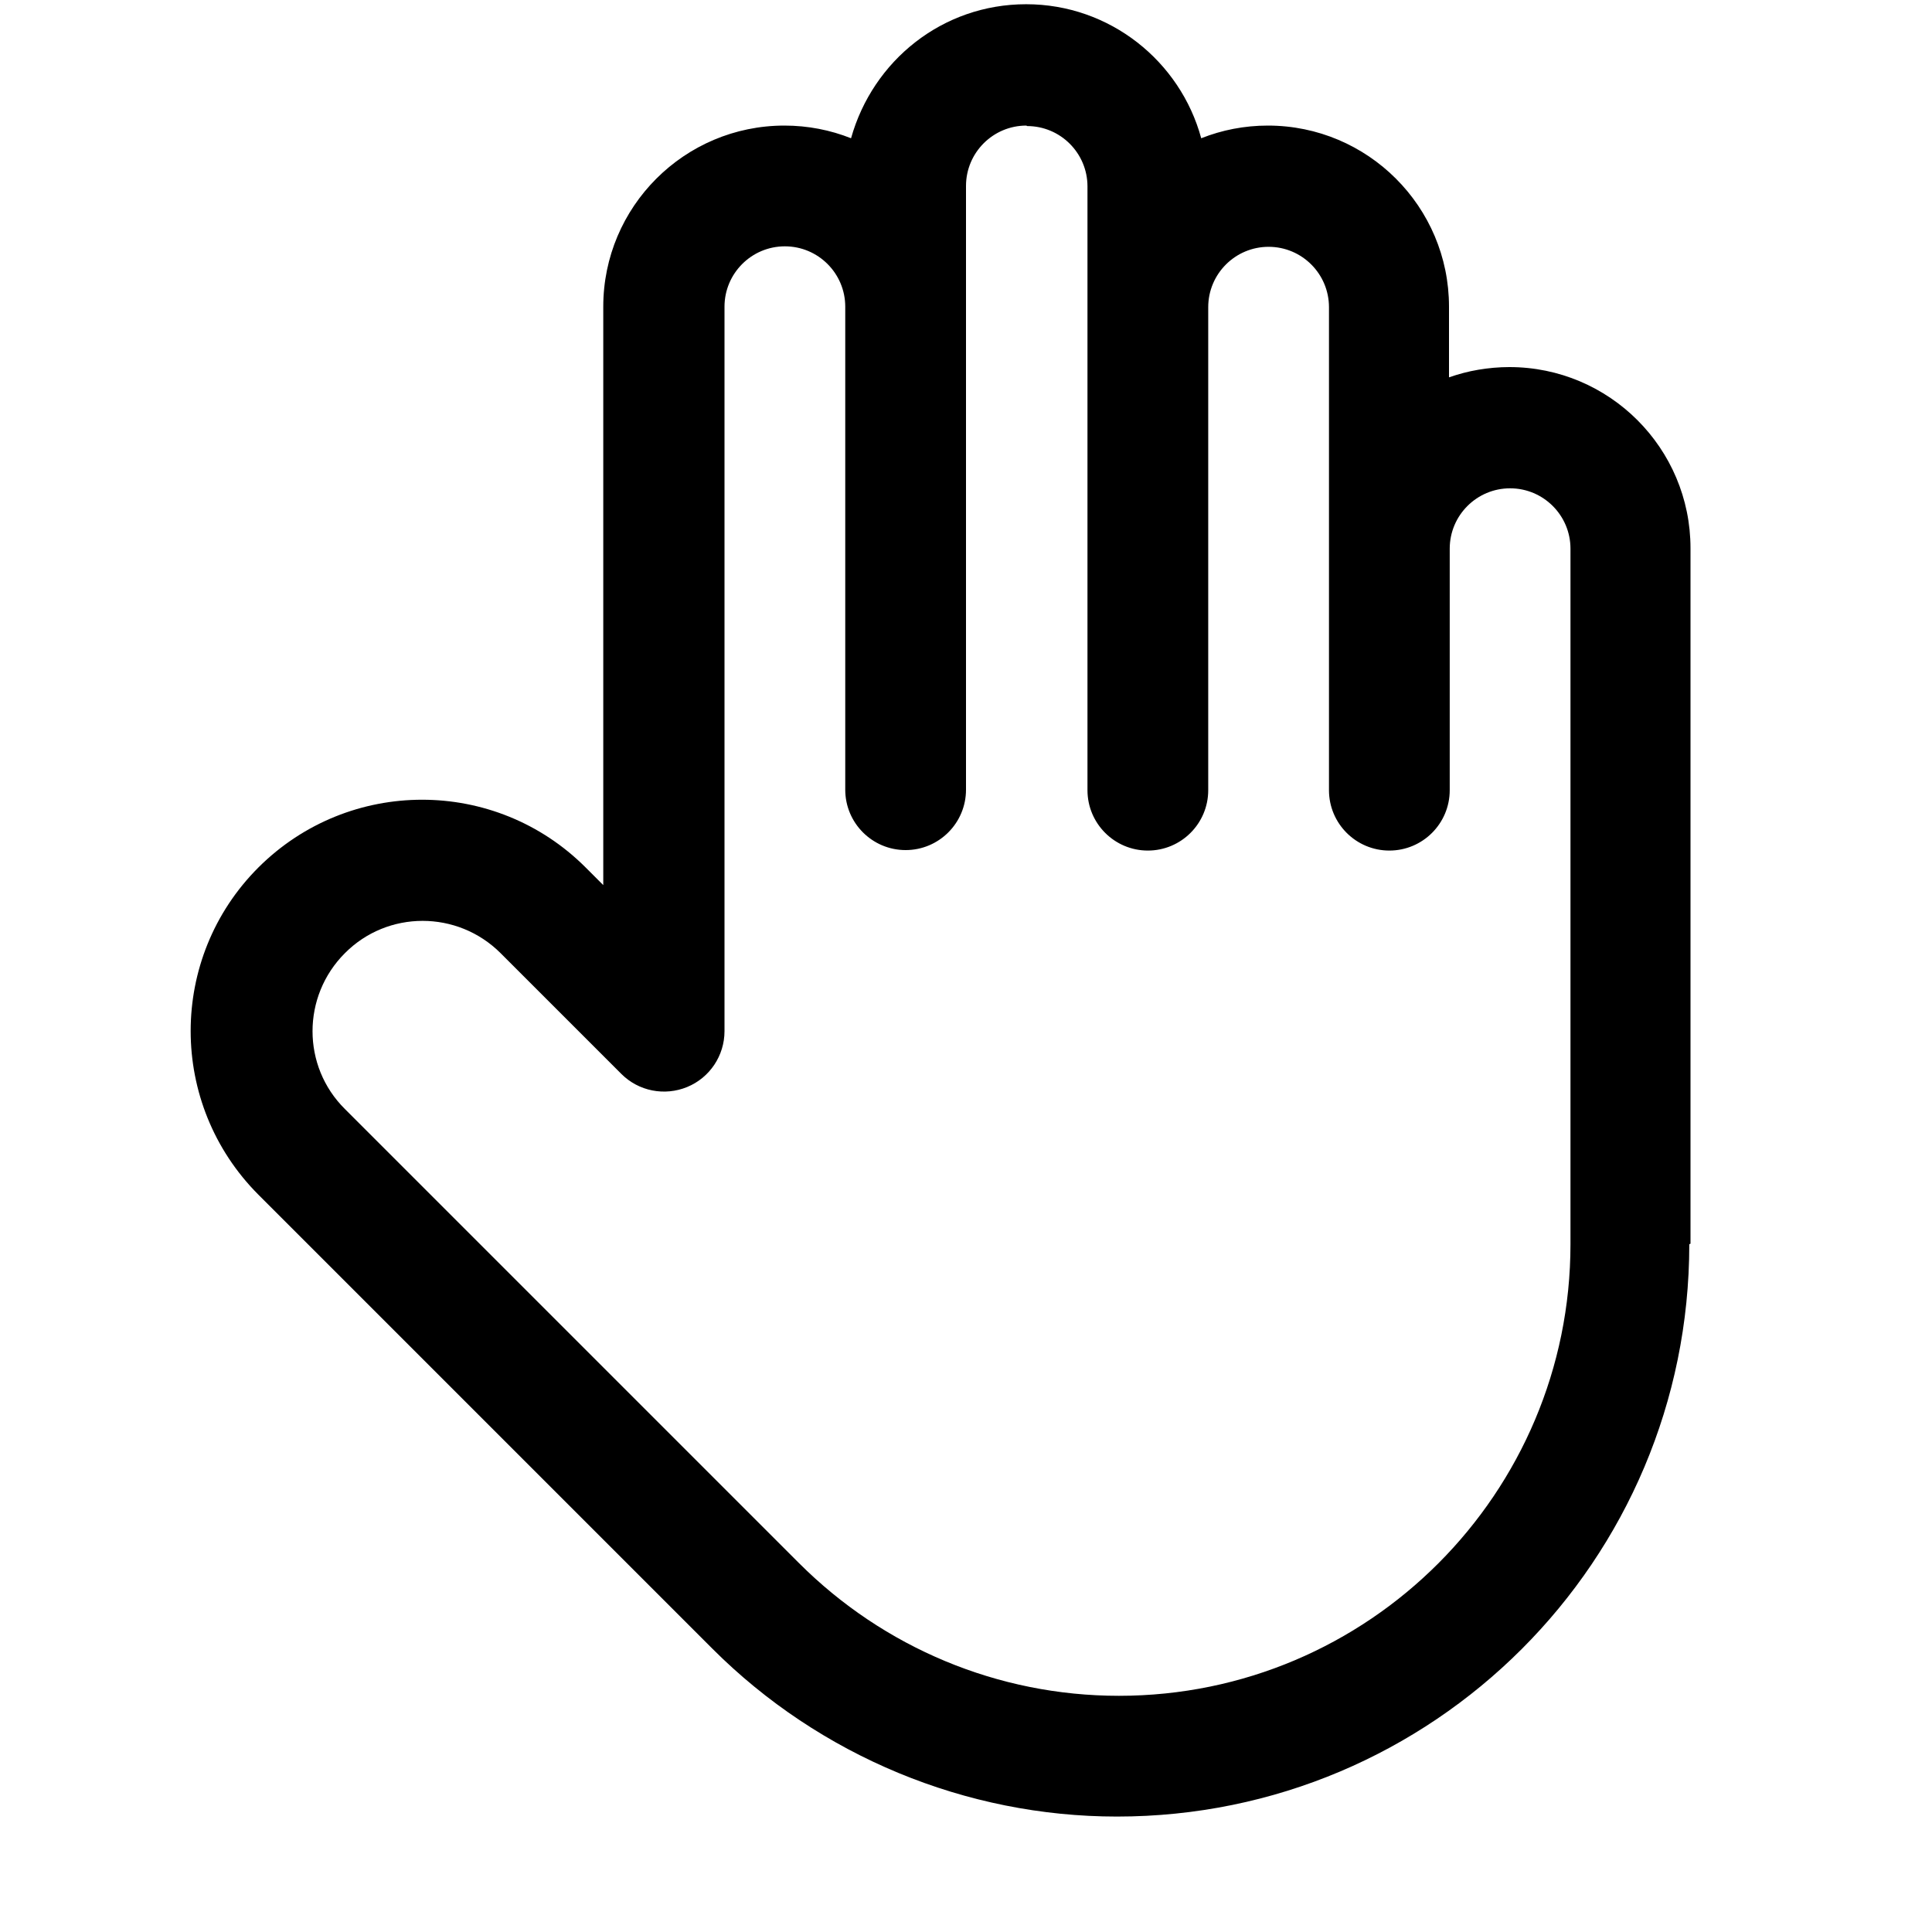 <svg fill="none" viewBox="0 0 16 16" xmlns="http://www.w3.org/2000/svg"><path d="m14 10.3v-5.76c0-0.828-0.672-1.5-1.5-1.5-0.088 0-0.174 0.008-0.257 0.022-0.084 0.014-0.165 0.036-0.243 0.063v-0.585c0-0.828-0.672-1.5-1.5-1.5-0.195 0-0.381 0.037-0.552 0.105-0.173-0.637-0.756-1.11-1.45-1.11s-1.27 0.468-1.45 1.11c-0.171-0.068-0.357-0.105-0.552-0.105-0.828 0-1.5 0.672-1.5 1.5v4.79l-0.146-0.146c-0.748-0.748-1.96-0.748-2.71 0-0.748 0.748-0.748 1.96 0 2.71l3.76 3.76c0.889 0.889 2.1 1.39 3.35 1.39 2.62 0 4.74-2.12 4.74-4.74zm-5.5-9.26c-0.276 0-0.5 0.224-0.5 0.5v5c0 0.276-0.224 0.5-0.5 0.5s-0.5-0.224-0.5-0.5v-4c0-0.276-0.224-0.5-0.5-0.5s-0.5 0.224-0.5 0.5v6c0 0.202-0.122 0.385-0.309 0.462-0.187 0.077-0.402 0.035-0.545-0.108l-1-1c-0.357-0.357-0.936-0.357-1.29 0-0.357 0.357-0.357 0.936 0 1.29l3.76 3.76c0.702 0.702 1.65 1.1 2.65 1.1 2.07 0 3.74-1.68 3.74-3.74v-5.76c0-0.276-0.224-0.5-0.5-0.5s-0.5 0.224-0.5 0.5v2c0 0.276-0.224 0.5-0.5 0.5s-0.5-0.224-0.5-0.5v-4c0-0.276-0.224-0.5-0.5-0.5s-0.5 0.224-0.5 0.5v4c0 0.276-0.224 0.5-0.5 0.5s-0.5-0.224-0.5-0.5v-5c0-0.276-0.224-0.5-0.5-0.5z" clip-rule="evenodd" fill="#000" fill-rule="evenodd"/></svg>
